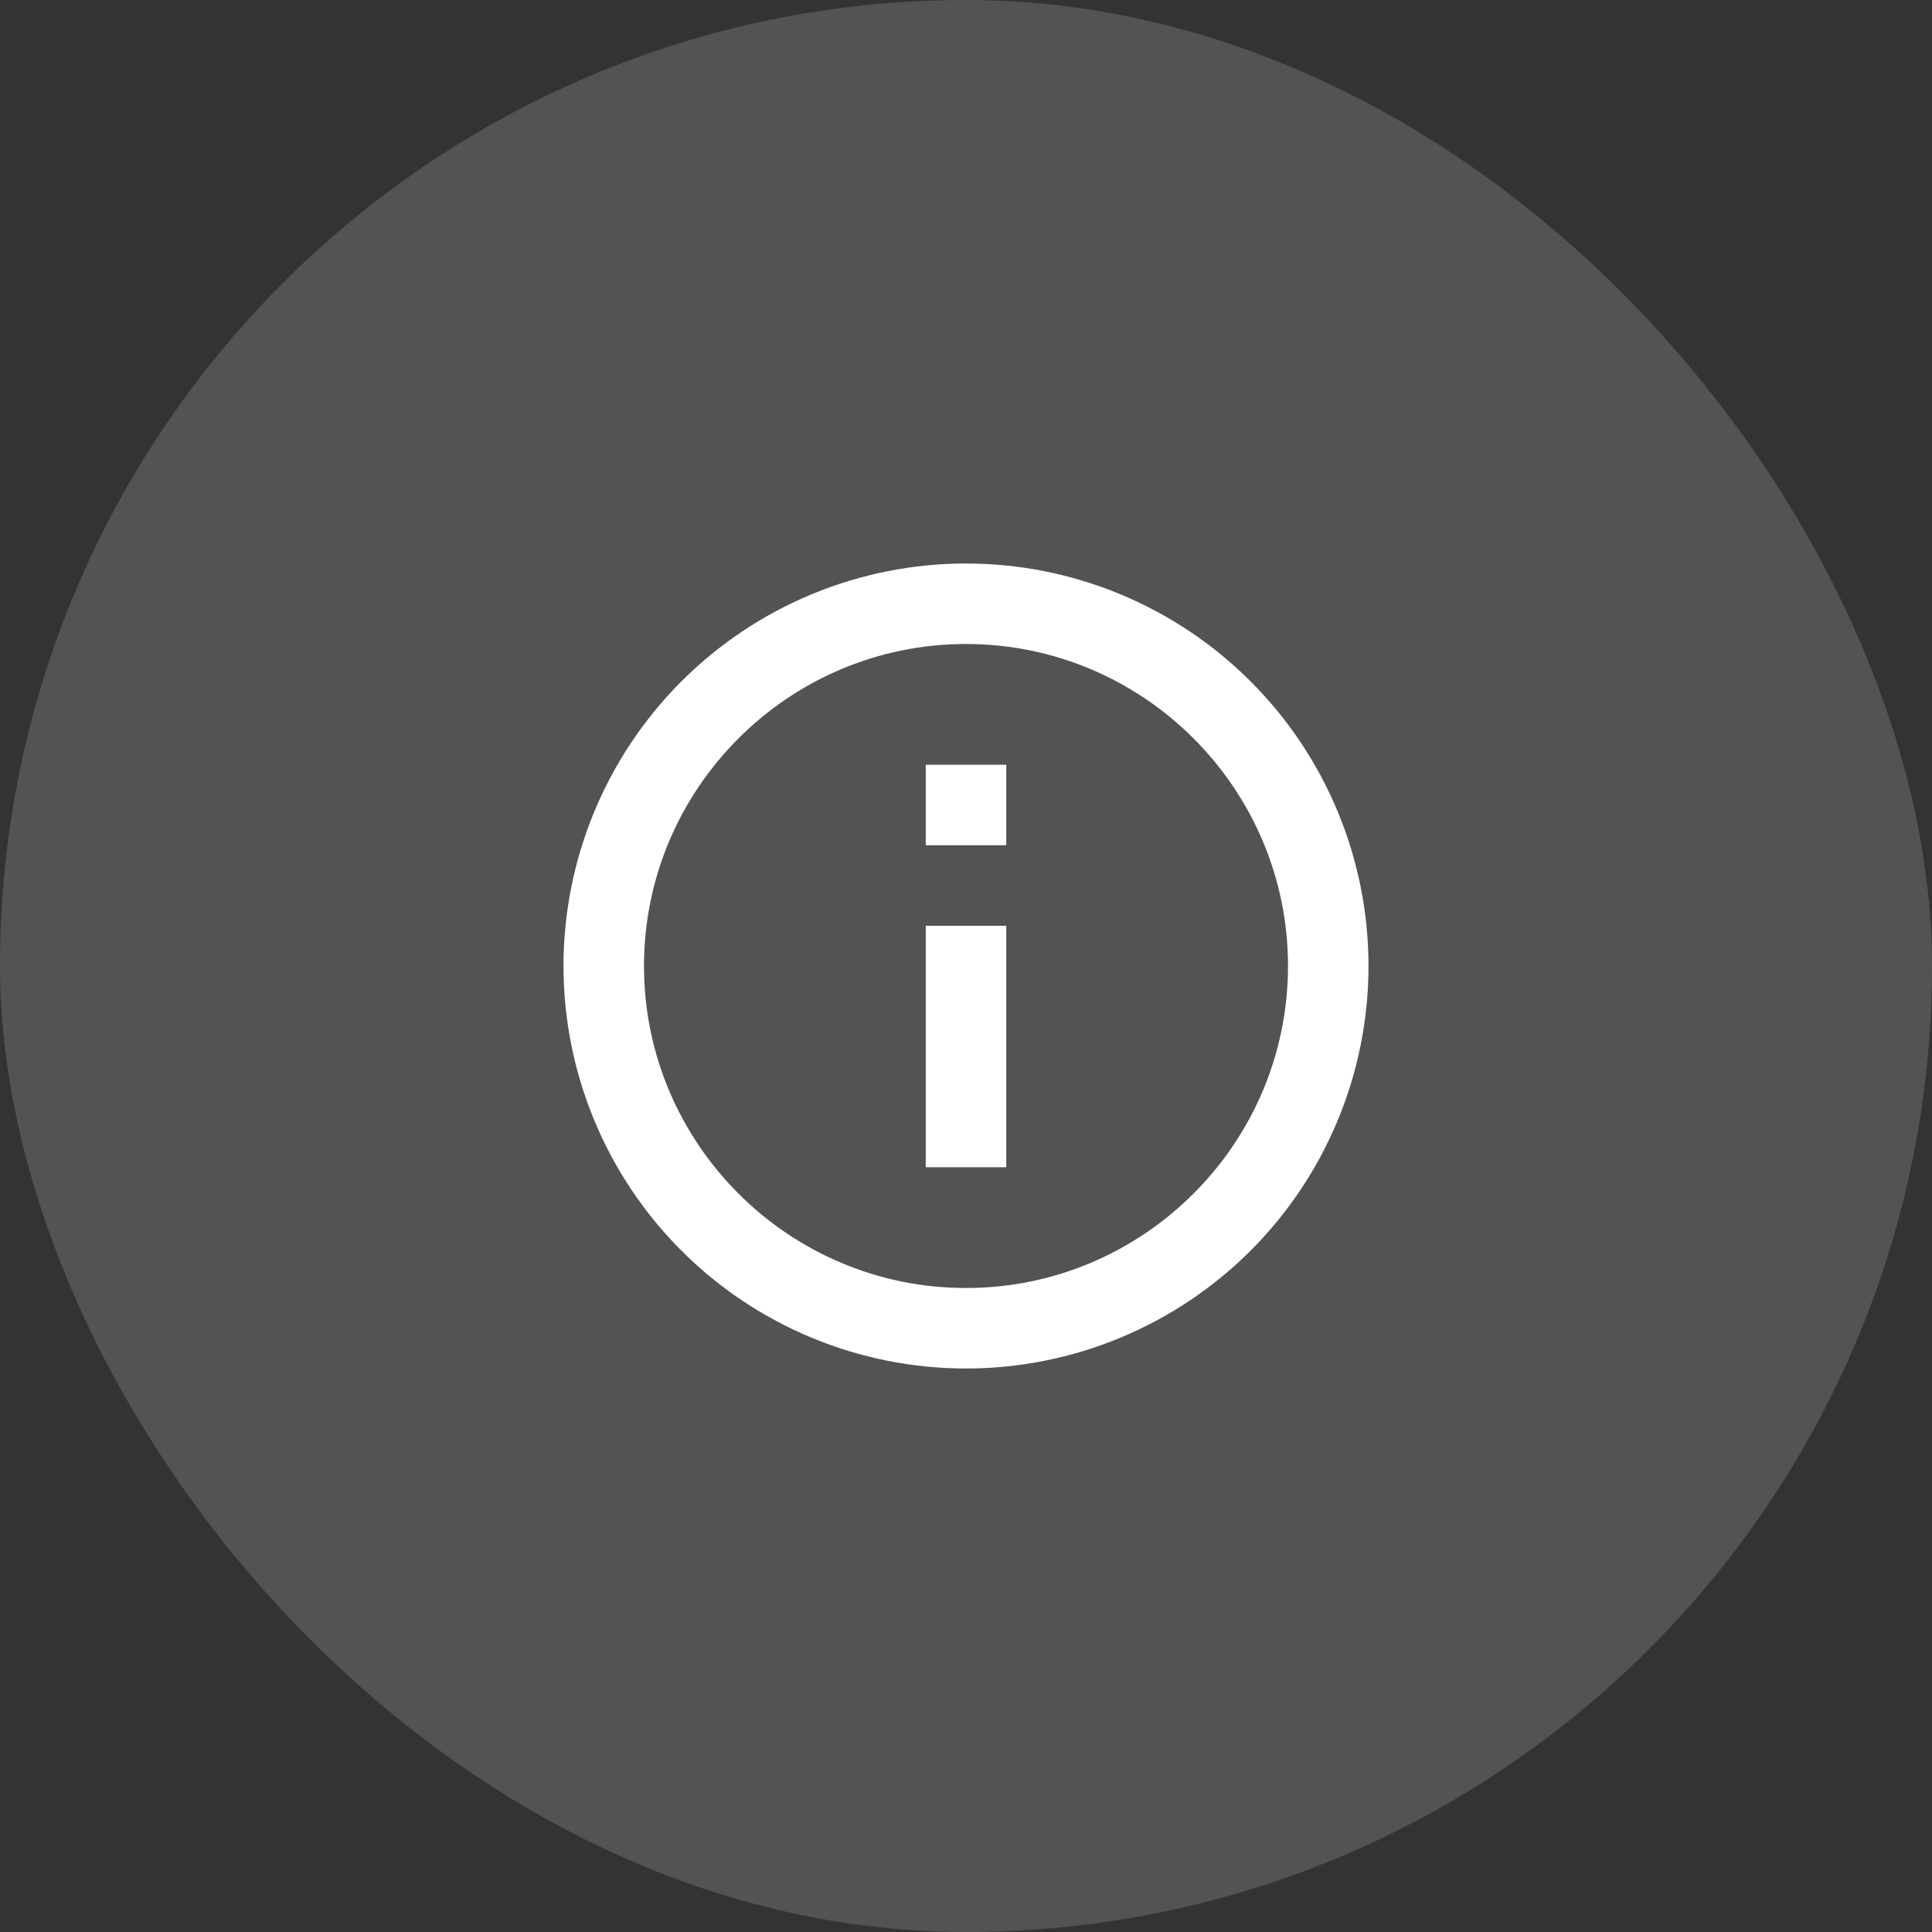 <svg width="48" height="48" viewBox="0 0 48 48" fill="none" xmlns="http://www.w3.org/2000/svg">
<rect x="0" y="0" width="48" height="48" fill="#333333" stroke="none"/>
<rect width="48" height="48" rx="24" fill="white" fill-opacity="0.16"/>
<path d="M23 21H25V19H23V21ZM24 32C19.59 32 16 28.41 16 24C16 19.59 19.59 16 24 16C28.41 16 32 19.59 32 24C32 28.41 28.41 32 24 32ZM24 14C22.687 14 21.386 14.259 20.173 14.761C18.96 15.264 17.858 16 16.929 16.929C15.054 18.804 14 21.348 14 24C14 26.652 15.054 29.196 16.929 31.071C17.858 32 18.96 32.736 20.173 33.239C21.386 33.741 22.687 34 24 34C26.652 34 29.196 32.946 31.071 31.071C32.946 29.196 34 26.652 34 24C34 22.687 33.741 21.386 33.239 20.173C32.736 18.96 32 17.858 31.071 16.929C30.142 16 29.04 15.264 27.827 14.761C26.614 14.259 25.313 14 24 14ZM23 29H25V23H23V29Z" fill="white"/>
</svg>
